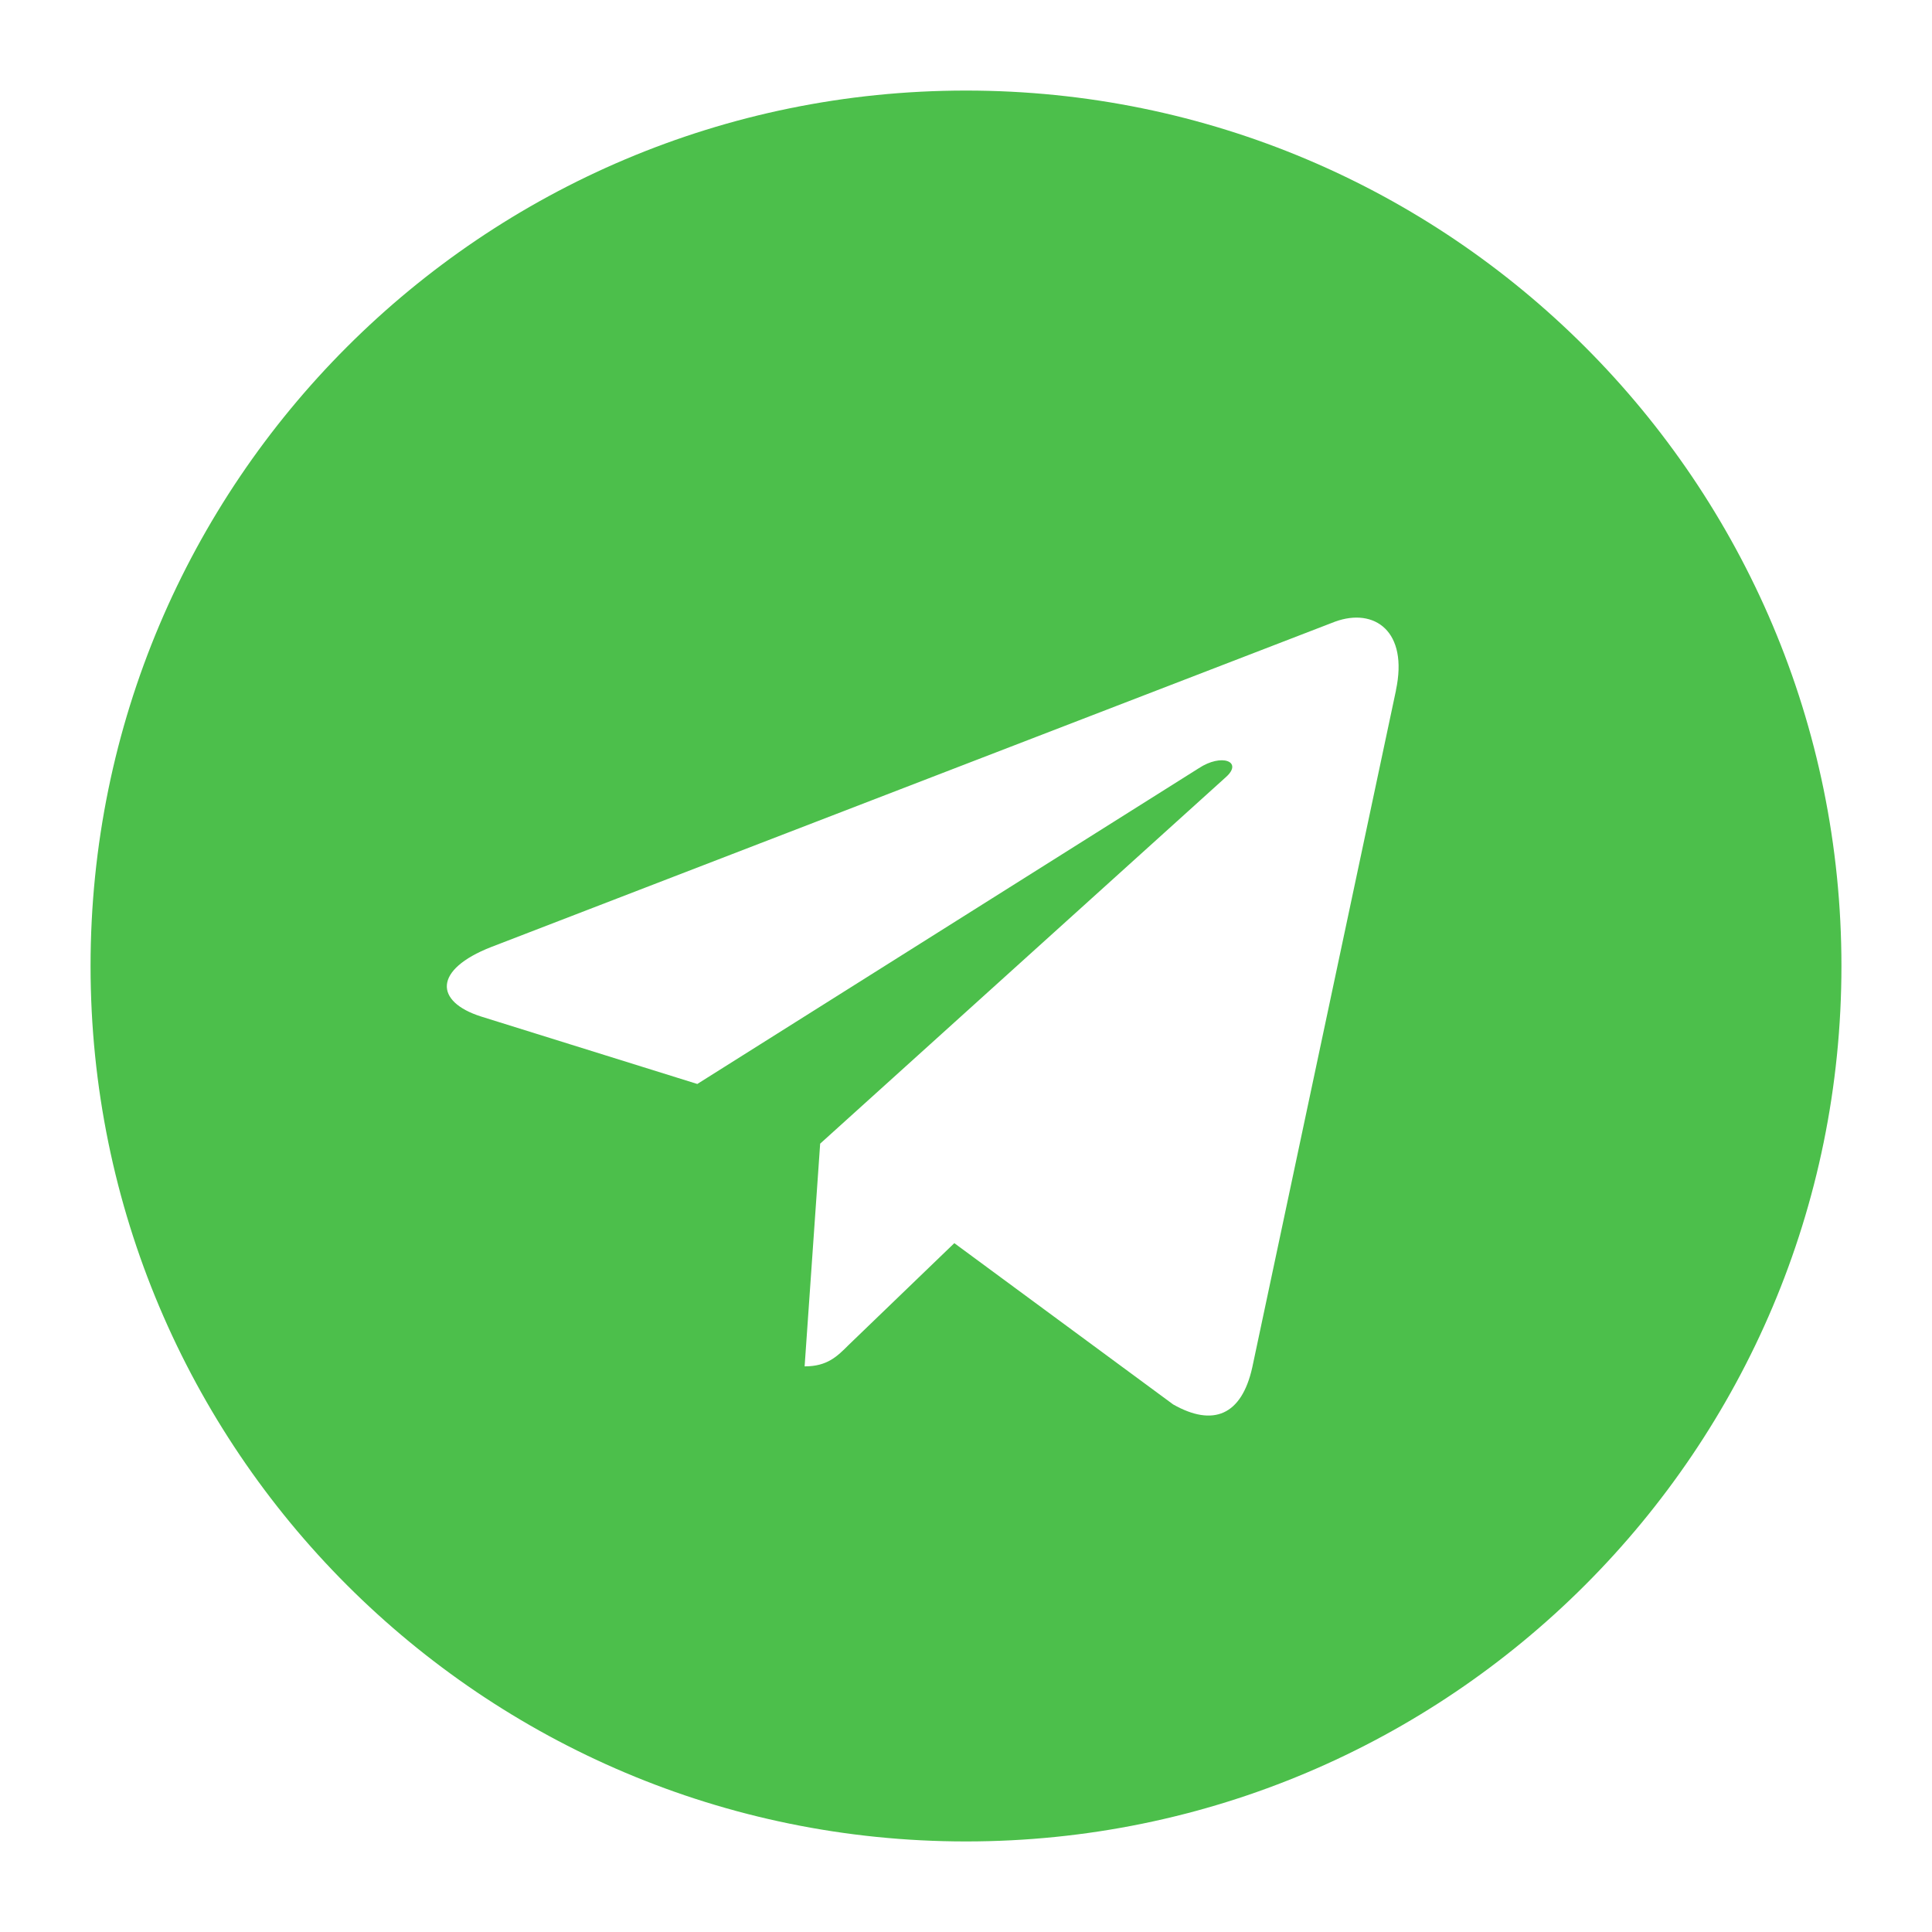 <?xml version="1.0" encoding="UTF-8"?>
<svg width="64px" height="64px" viewBox="0 0 64 64" version="1.1" xmlns="http://www.w3.org/2000/svg" xmlns:xlink="http://www.w3.org/1999/xlink">
    <!-- Generator: Sketch 62 (91390) - https://sketch.com -->
    <title>telegram-icon</title>
    <desc>Created with Sketch.</desc>
    <g id="telegram-icon" stroke="none" stroke-width="1" fill="none" fill-rule="evenodd">
        <path d="M32,61 C48.02,61 61,48.02 61,32 C61,15.98 48.02,3 32,3 C15.98,3 3,15.98 3,32 C3,48.02 15.98,61 32,61 Z M16.27,31.372 L44.231,20.591 C45.529,20.122 46.662,20.907 46.241,22.87 L46.244,22.867 L41.483,45.297 C41.13,46.887 40.185,47.273 38.863,46.524 L31.613,41.181 L28.116,44.55 C27.73,44.936 27.404,45.263 26.654,45.263 L27.169,37.885 L40.606,25.746 C41.191,25.231 40.475,24.941 39.704,25.453 L23.099,35.908 L15.941,33.675 C14.387,33.182 14.354,32.121 16.27,31.372 Z" fill="#4CBF4B" fill-rule="nonzero"></path>
    </g>
</svg>